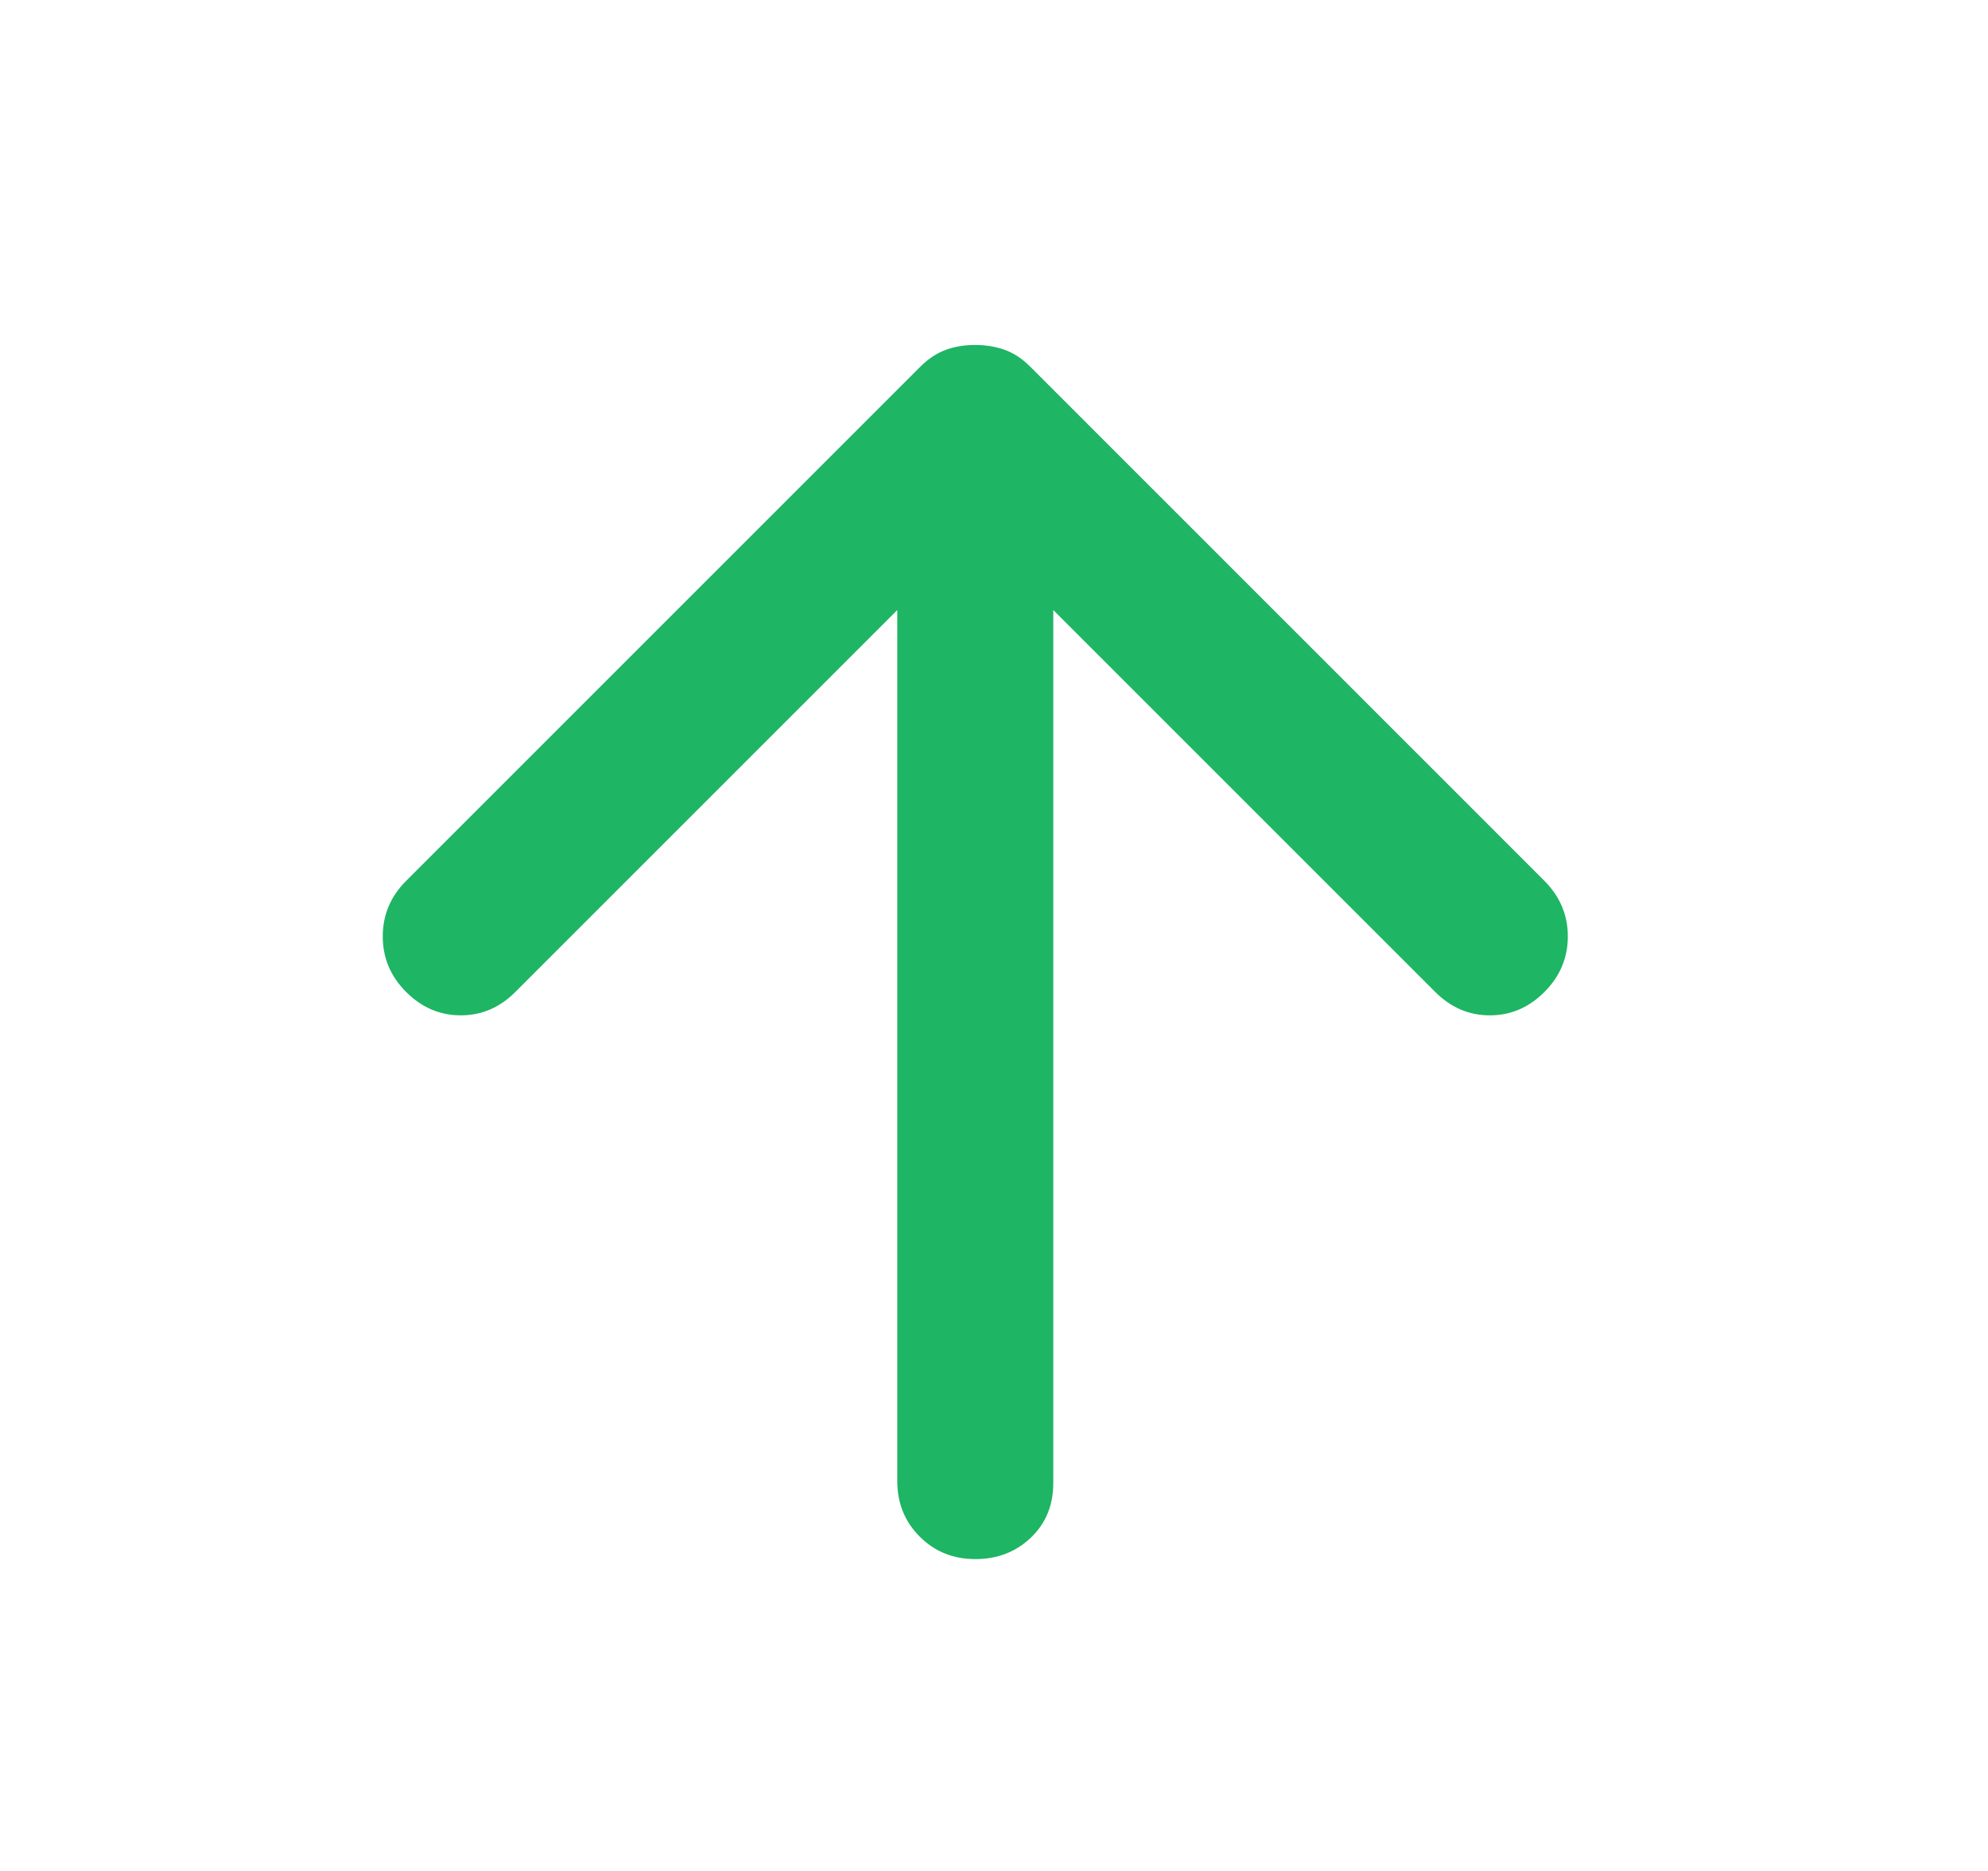 <svg width="17" height="16" viewBox="0 0 17 16" fill="none" xmlns="http://www.w3.org/2000/svg">
<path d="M8.34 2.95C8.429 2.95 8.512 2.964 8.59 2.991C8.668 3.019 8.74 3.066 8.807 3.133L13.207 7.533C13.34 7.667 13.407 7.825 13.407 8.008C13.407 8.191 13.34 8.35 13.207 8.483C13.073 8.617 12.918 8.683 12.74 8.683C12.562 8.683 12.407 8.617 12.273 8.483L9.007 5.217L9.007 12.683C9.007 12.872 8.943 13.028 8.815 13.15C8.687 13.272 8.529 13.333 8.34 13.333C8.151 13.333 7.993 13.269 7.865 13.141C7.737 13.013 7.673 12.855 7.673 12.667L7.673 5.217L4.407 8.483C4.273 8.617 4.118 8.683 3.94 8.683C3.762 8.683 3.607 8.617 3.473 8.483C3.34 8.35 3.273 8.192 3.273 8.008C3.273 7.824 3.34 7.666 3.473 7.533L7.873 3.133C7.94 3.067 8.012 3.019 8.09 2.991C8.168 2.963 8.251 2.95 8.34 2.95Z" fill="#1EB564"/>
</svg>
